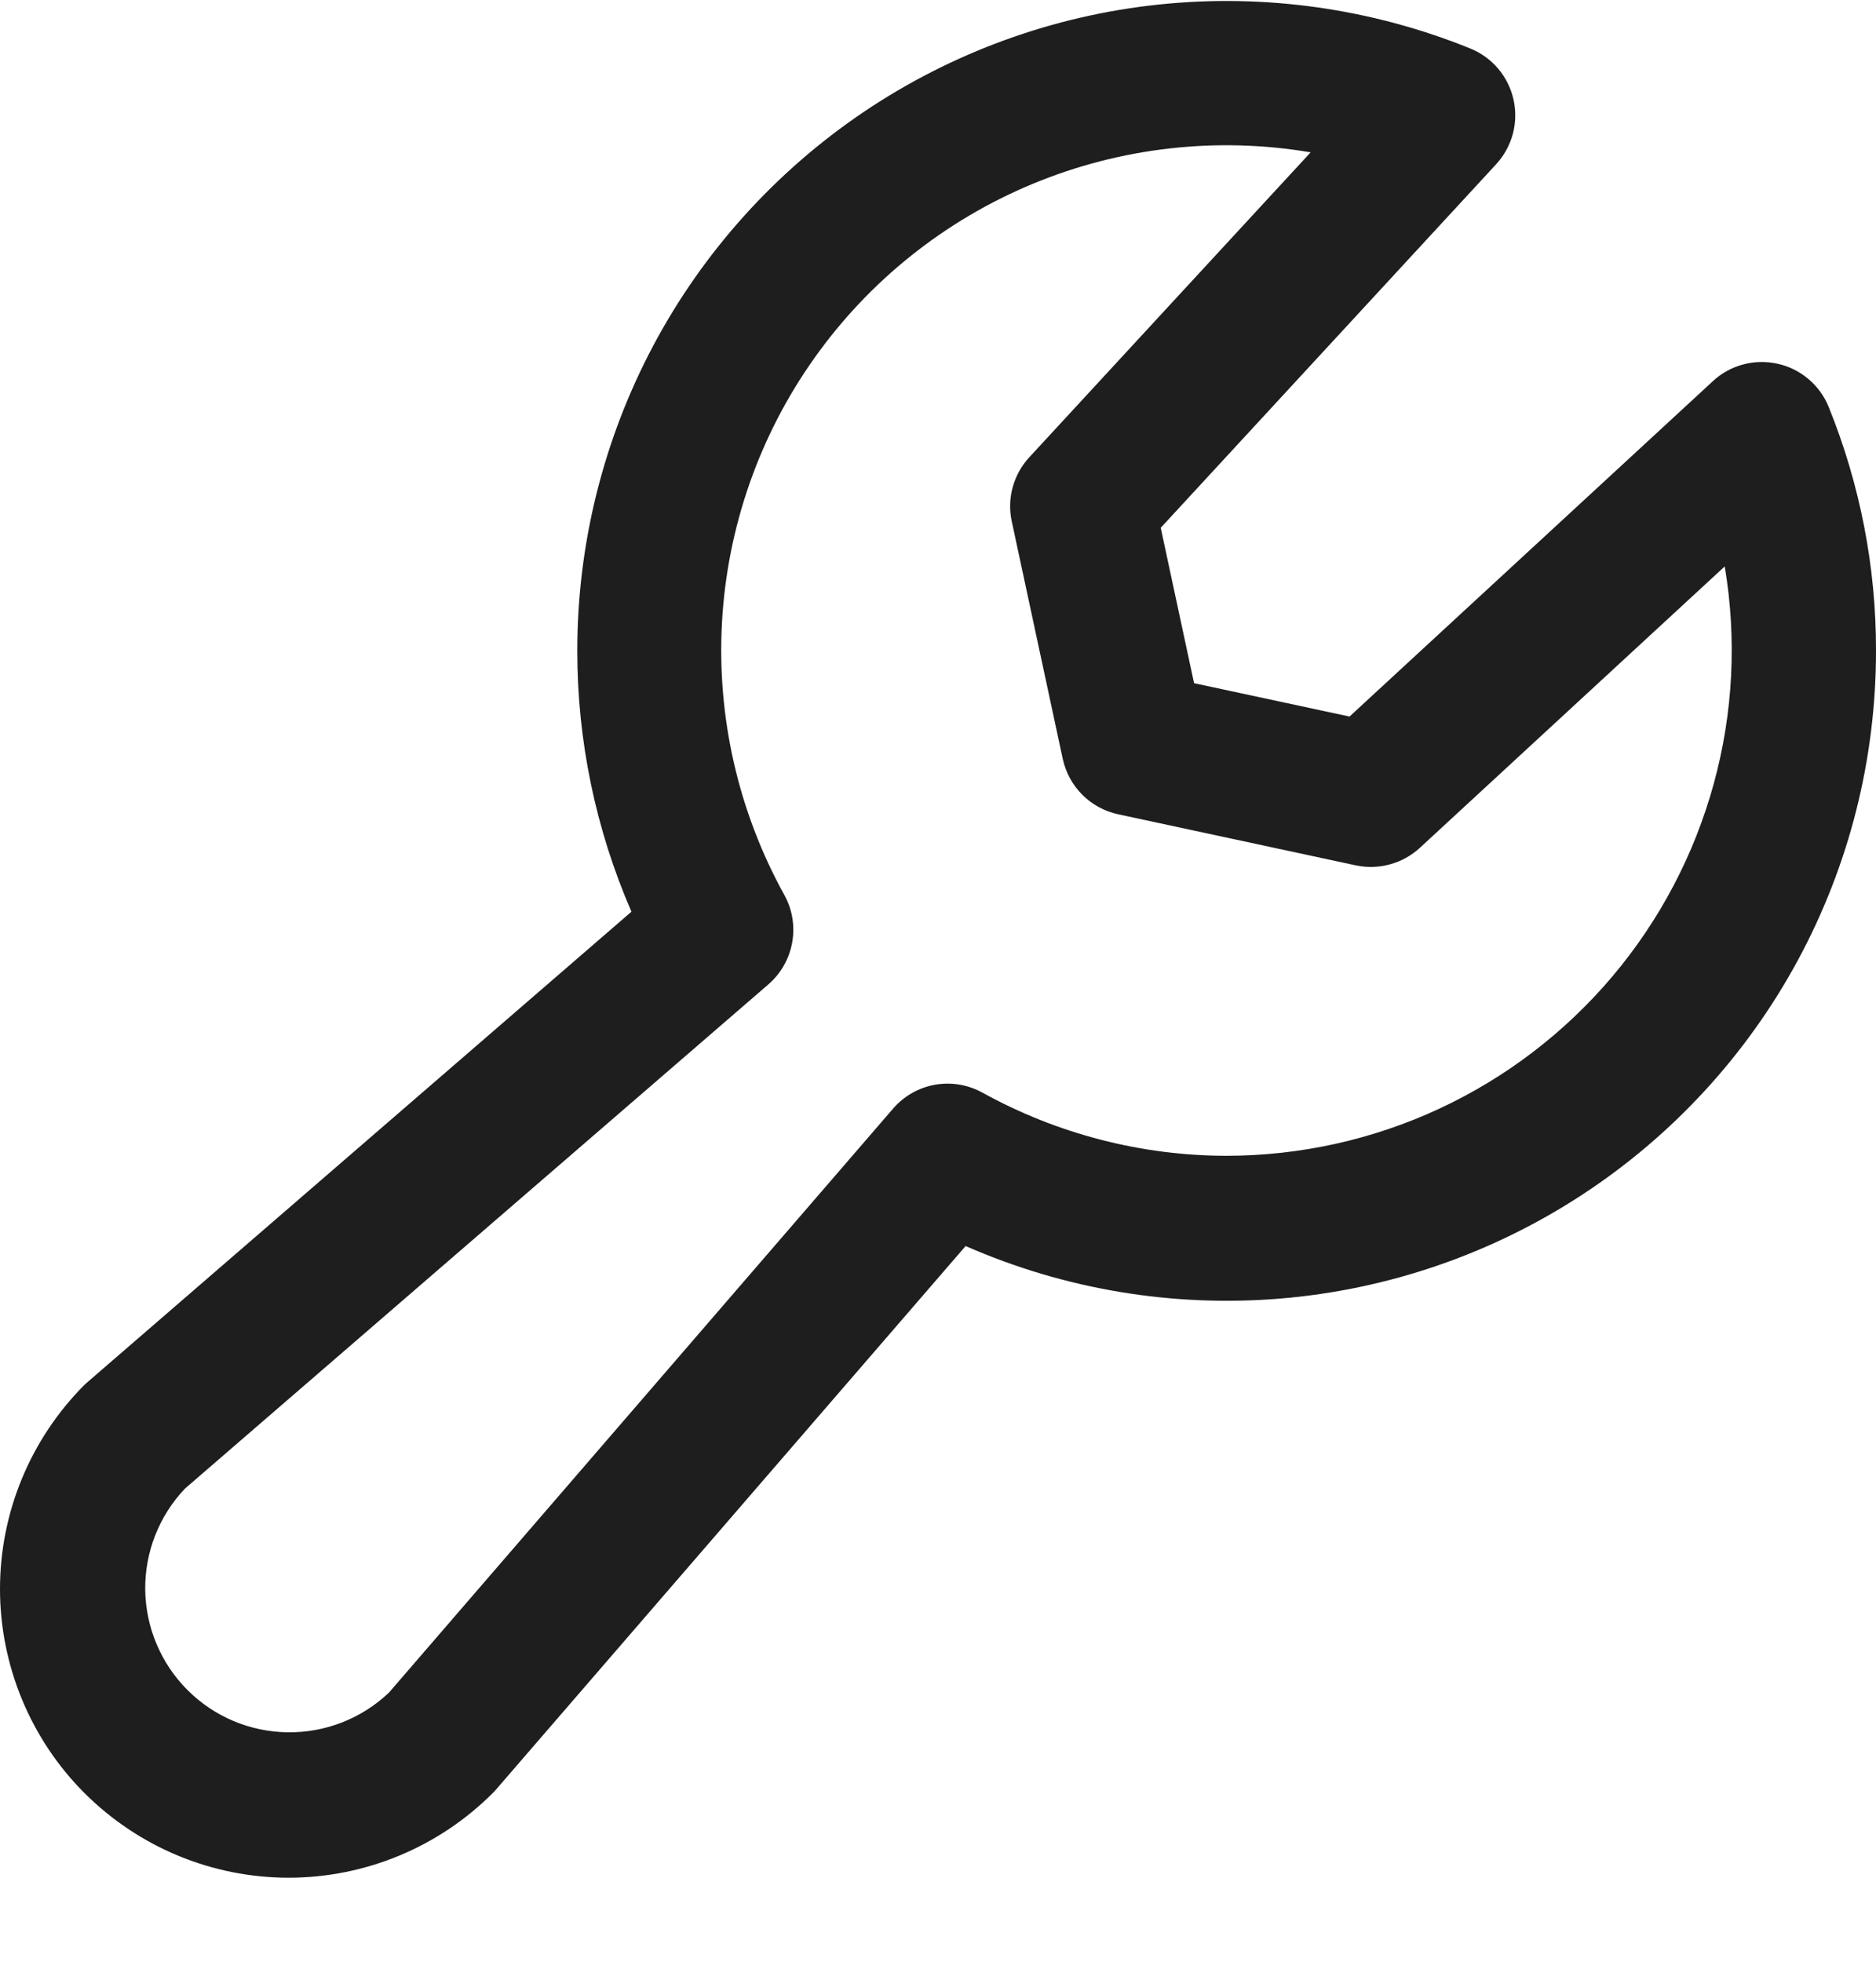 <svg width="22" height="23" viewBox="0 0 22 23" fill="none" xmlns="http://www.w3.org/2000/svg">
<path d="M21.446 4.773C21.395 4.646 21.313 4.533 21.209 4.445C21.104 4.356 20.98 4.294 20.847 4.265C20.713 4.235 20.574 4.237 20.442 4.273C20.31 4.308 20.188 4.375 20.088 4.468L15.826 8.401L14.003 8.01L13.612 6.188L17.545 1.926C17.638 1.825 17.705 1.703 17.741 1.571C17.776 1.439 17.779 1.3 17.749 1.167C17.719 1.033 17.657 0.909 17.569 0.805C17.48 0.7 17.367 0.619 17.241 0.568C16.085 0.1 14.831 -0.077 13.591 0.053C12.351 0.183 11.162 0.616 10.128 1.313C9.094 2.011 8.247 2.951 7.661 4.052C7.076 5.153 6.77 6.381 6.77 7.628C6.769 8.681 6.985 9.723 7.405 10.689L1.037 16.195C1.021 16.208 1.006 16.223 0.991 16.236C0.357 16.871 0 17.732 0 18.63C0 19.074 0.088 19.514 0.258 19.925C0.428 20.336 0.677 20.709 0.991 21.023C1.306 21.337 1.679 21.587 2.089 21.757C2.5 21.927 2.94 22.015 3.385 22.015C4.282 22.015 5.143 21.658 5.778 21.023C5.792 21.009 5.807 20.994 5.819 20.979L11.324 14.609C12.484 15.118 13.752 15.329 15.014 15.225C16.276 15.12 17.492 14.702 18.552 14.009C19.612 13.316 20.483 12.37 21.085 11.256C21.687 10.142 22.001 8.895 22 7.628C22.002 6.65 21.813 5.68 21.446 4.773ZM14.385 13.551C13.384 13.55 12.399 13.295 11.522 12.811C11.352 12.717 11.155 12.684 10.964 12.718C10.773 12.752 10.6 12.851 10.473 12.998L4.561 19.845C4.241 20.149 3.815 20.316 3.374 20.31C2.932 20.305 2.511 20.127 2.199 19.815C1.887 19.503 1.709 19.081 1.703 18.64C1.698 18.198 1.865 17.773 2.169 17.453L9.01 11.542C9.157 11.415 9.256 11.241 9.29 11.05C9.324 10.858 9.292 10.661 9.197 10.491C8.658 9.516 8.405 8.408 8.467 7.295C8.529 6.182 8.904 5.109 9.549 4.2C10.194 3.291 11.082 2.582 12.112 2.155C13.142 1.728 14.271 1.6 15.37 1.786L12.07 5.362C11.978 5.461 11.912 5.582 11.876 5.712C11.84 5.843 11.836 5.98 11.865 6.113L12.463 8.898C12.498 9.057 12.577 9.203 12.692 9.318C12.807 9.433 12.954 9.513 13.113 9.547L15.9 10.146C16.032 10.174 16.169 10.17 16.3 10.134C16.431 10.099 16.551 10.032 16.651 9.94L20.226 6.641C20.369 7.49 20.325 8.36 20.097 9.19C19.869 10.021 19.463 10.792 18.907 11.45C18.351 12.107 17.659 12.636 16.878 12.999C16.097 13.362 15.246 13.55 14.385 13.551Z" fill="#1E1E1E"/>
</svg>

